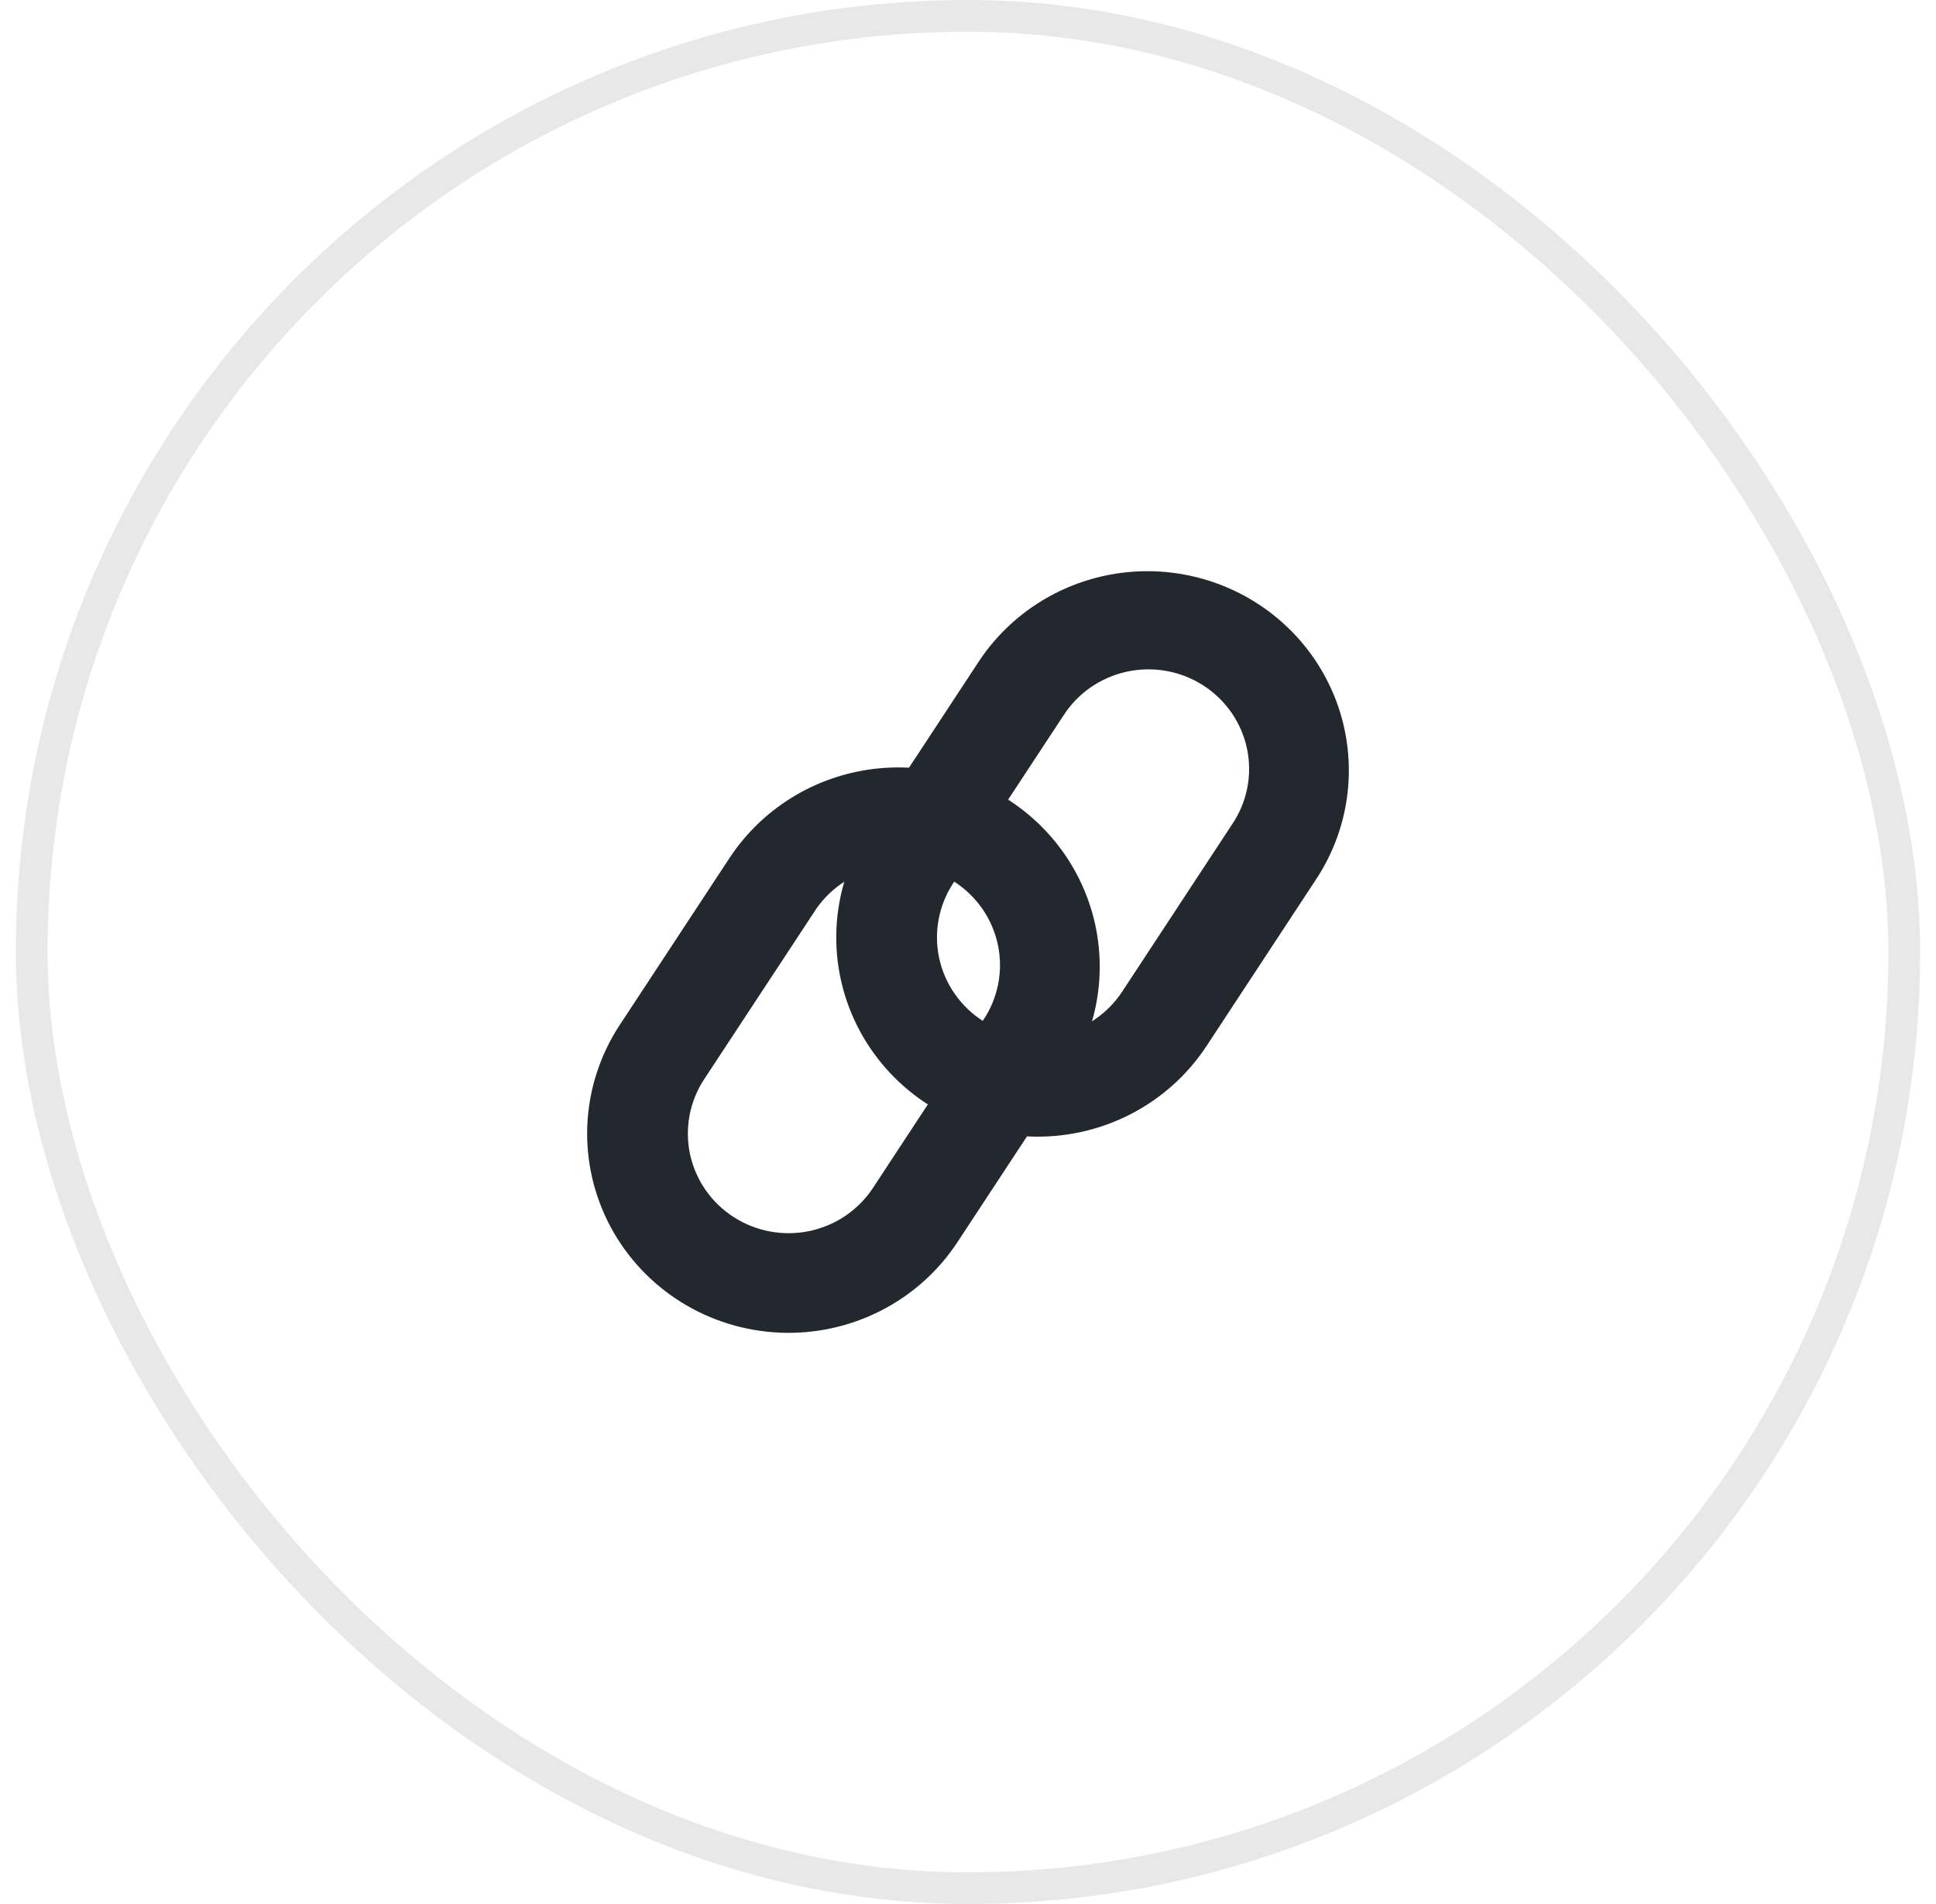 <svg width="61" height="60" viewBox="0 0 61 60" fill="none" xmlns="http://www.w3.org/2000/svg">
<rect x="1" y="0.5" width="59" height="59" rx="29.5" stroke="#E8E8E8"/>
<path fill-rule="evenodd" clip-rule="evenodd" d="M30.966 32.171C30.617 31.947 30.316 31.656 30.08 31.316C29.844 30.976 29.678 30.594 29.591 30.191C29.505 29.788 29.5 29.371 29.576 28.966C29.652 28.561 29.808 28.174 30.035 27.829L33.495 22.567C33.718 22.214 34.011 21.908 34.355 21.667C34.699 21.427 35.088 21.257 35.499 21.167C35.911 21.077 36.336 21.069 36.751 21.143C37.166 21.217 37.561 21.373 37.914 21.6C38.267 21.827 38.571 22.122 38.808 22.466C39.045 22.811 39.21 23.199 39.294 23.607C39.378 24.016 39.379 24.437 39.296 24.846C39.214 25.254 39.05 25.643 38.814 25.988L35.356 31.252C34.897 31.949 34.177 32.438 33.353 32.611C32.53 32.783 31.672 32.625 30.966 32.171ZM27.092 32.488C26.56 31.498 26.305 30.385 26.355 29.264C26.405 28.144 26.758 27.057 27.376 26.117L30.834 20.855C31.752 19.459 33.193 18.481 34.839 18.136C35.654 17.965 36.496 17.955 37.315 18.106C38.134 18.257 38.916 18.566 39.614 19.015C40.313 19.465 40.915 20.046 41.386 20.725C41.858 21.405 42.19 22.17 42.362 22.977C42.535 23.783 42.545 24.615 42.393 25.426C42.241 26.236 41.928 27.009 41.474 27.7L38.016 32.962C37.414 33.878 36.581 34.623 35.599 35.123C34.617 35.623 33.52 35.861 32.417 35.813C31.314 35.765 30.242 35.433 29.308 34.85C28.375 34.267 27.611 33.453 27.092 32.488Z" fill="#23282E"/>
<path fill-rule="evenodd" clip-rule="evenodd" d="M23.117 38.353C22.768 38.129 22.466 37.838 22.231 37.499C21.995 37.159 21.829 36.776 21.742 36.373C21.656 35.97 21.651 35.554 21.727 35.149C21.803 34.743 21.959 34.357 22.186 34.011L25.646 28.75C25.869 28.396 26.161 28.09 26.506 27.85C26.85 27.609 27.239 27.439 27.65 27.349C28.062 27.259 28.487 27.251 28.902 27.325C29.316 27.4 29.712 27.555 30.065 27.782C30.418 28.009 30.722 28.304 30.959 28.649C31.196 28.993 31.361 29.381 31.445 29.79C31.529 30.198 31.529 30.619 31.447 31.028C31.364 31.437 31.201 31.825 30.965 32.17L27.506 37.434C27.048 38.132 26.327 38.62 25.504 38.793C24.681 38.965 23.822 38.807 23.117 38.353ZM19.243 38.67C18.711 37.68 18.456 36.567 18.506 35.447C18.556 34.326 18.909 33.239 19.527 32.299L22.985 27.039C23.44 26.348 24.027 25.752 24.714 25.286C25.401 24.819 26.174 24.491 26.989 24.32C27.805 24.149 28.646 24.139 29.465 24.289C30.284 24.44 31.066 24.749 31.764 25.198C32.463 25.648 33.065 26.229 33.537 26.908C34.008 27.588 34.34 28.353 34.513 29.159C34.685 29.966 34.696 30.798 34.544 31.608C34.391 32.419 34.079 33.191 33.625 33.883L30.167 39.144C29.565 40.06 28.732 40.805 27.75 41.305C26.768 41.805 25.671 42.043 24.568 41.995C23.465 41.947 22.393 41.615 21.459 41.032C20.526 40.449 19.762 39.635 19.243 38.67Z" fill="#23282E"/>
</svg>
